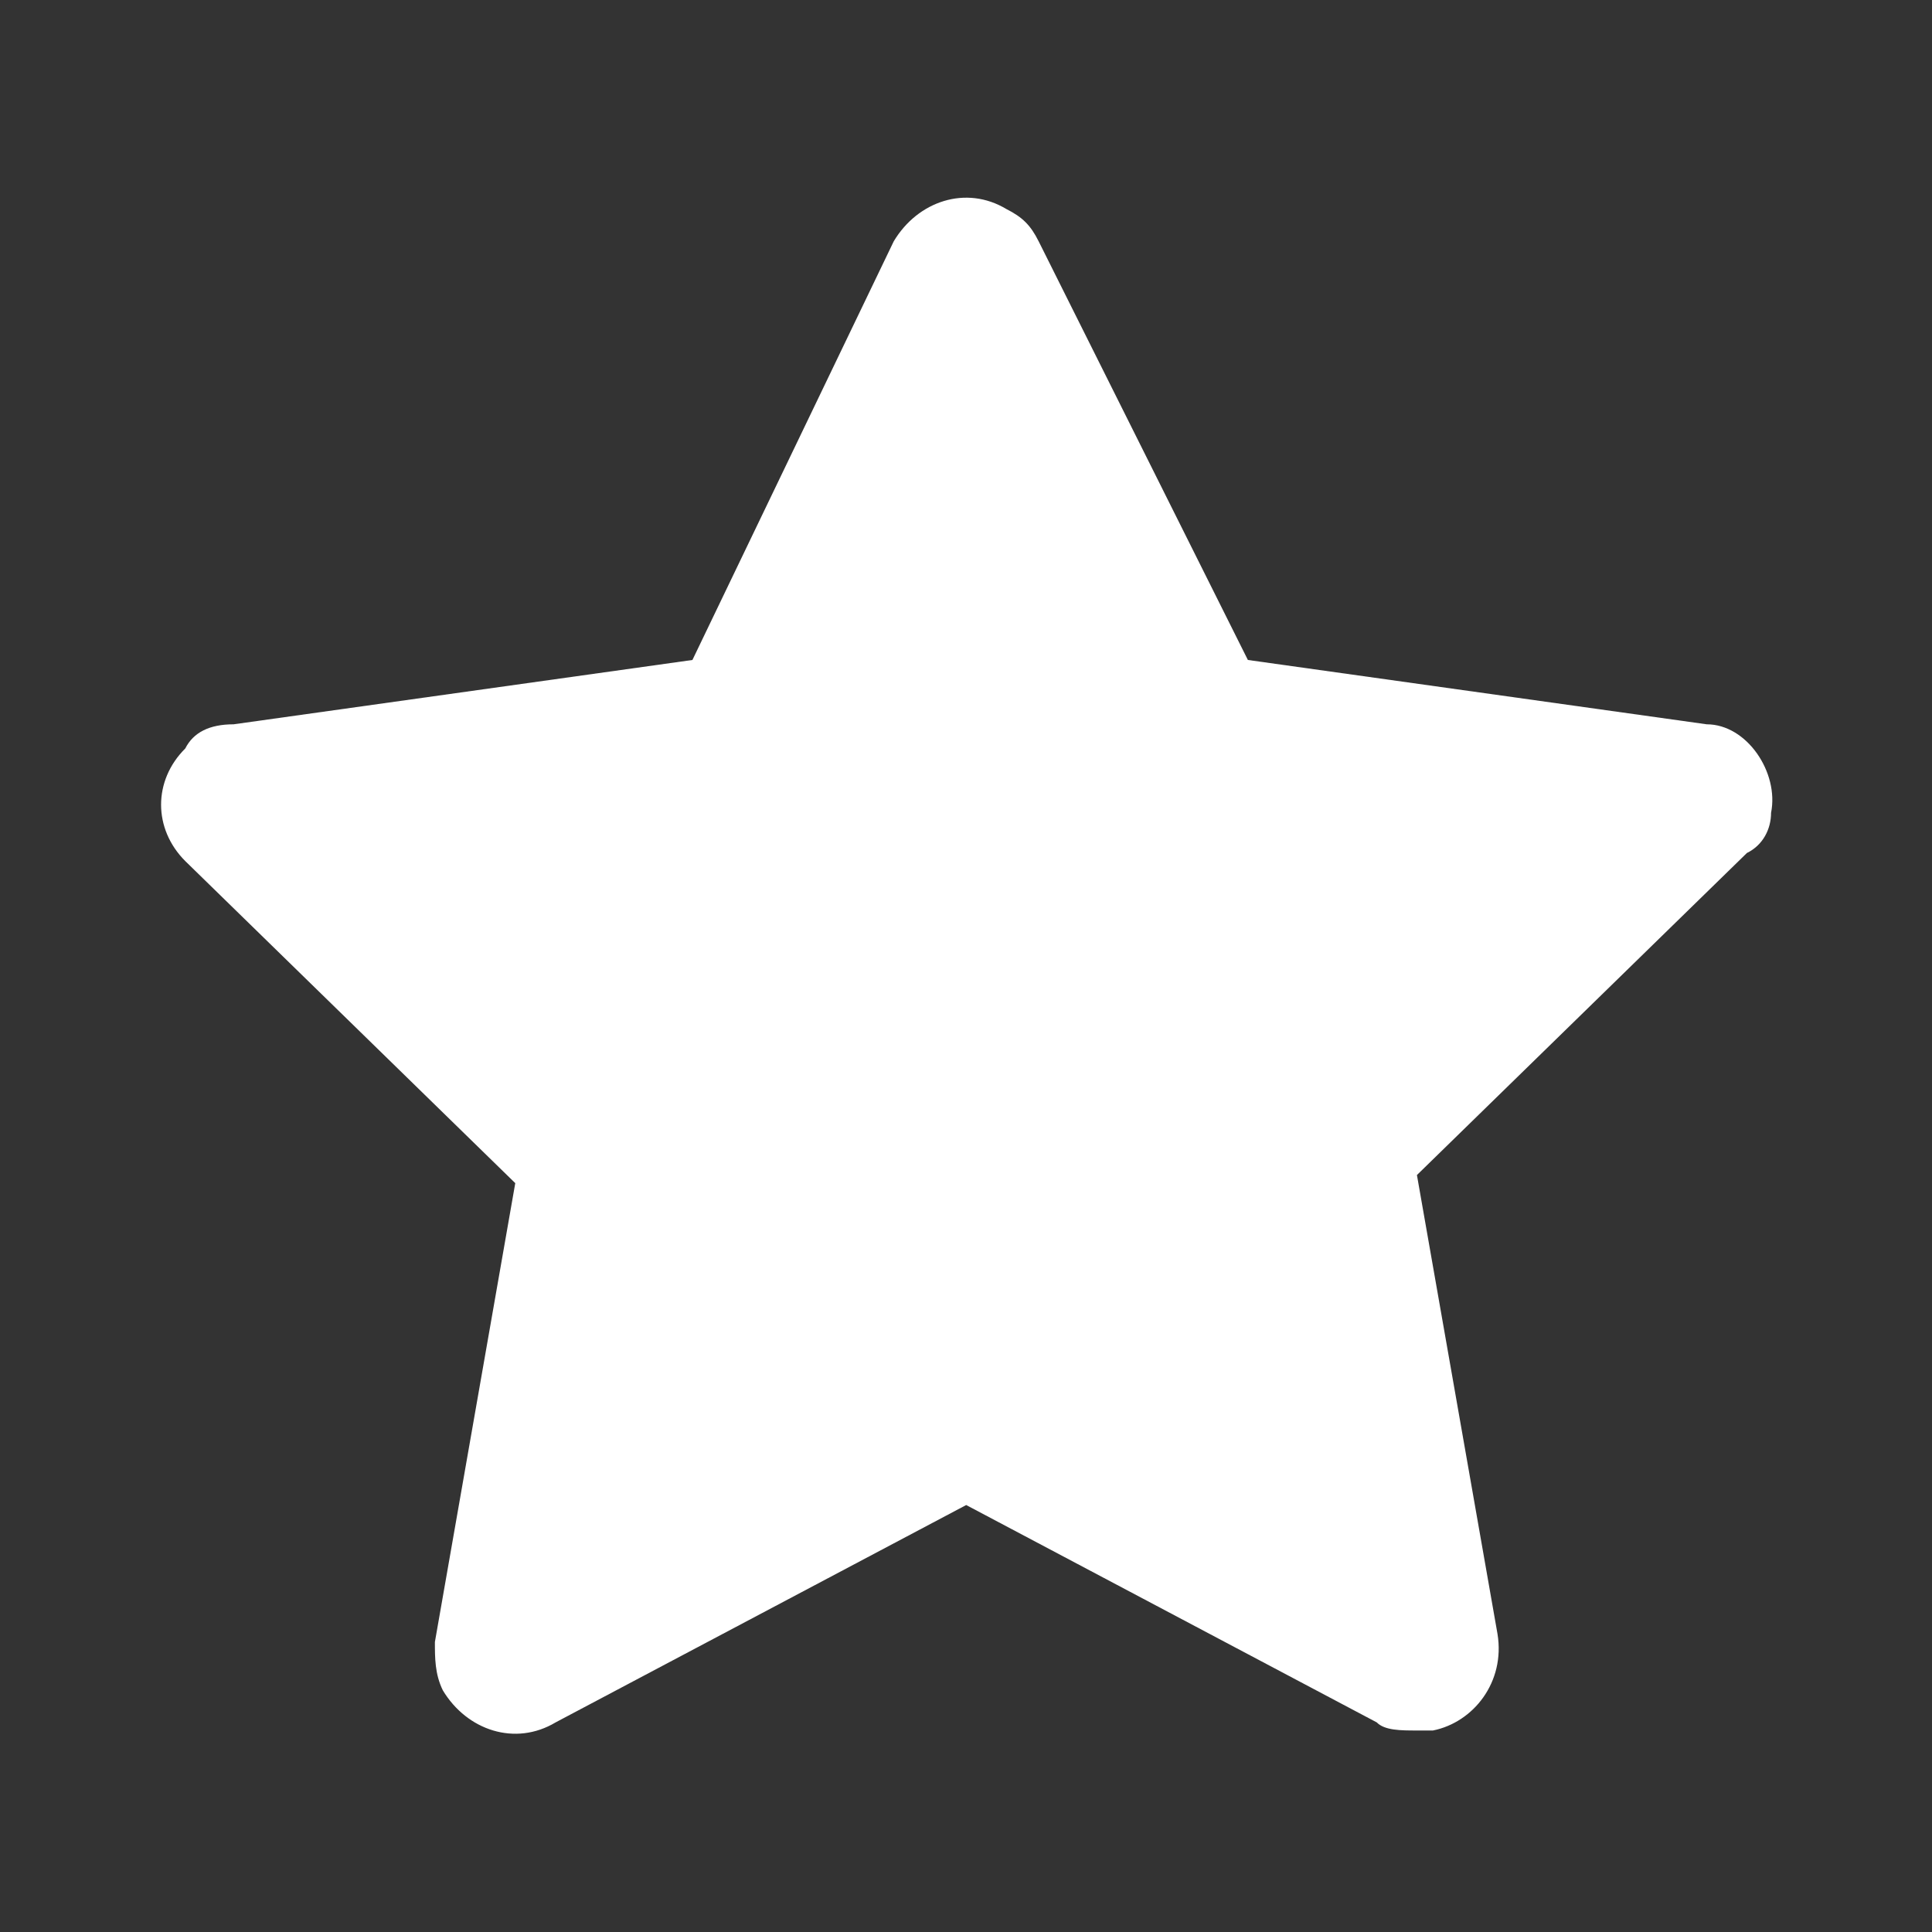 <svg xmlns="http://www.w3.org/2000/svg" width="10" height="10" viewBox="0 0 10 10" fill="none">
  <rect x="0" y="0" width="10" height="10" fill="#333333" stroke="none"/>
  <path d="M9.167 4.207C9.209 3.999 9.042 3.749 8.834 3.749L6.459 3.416L5.376 1.249C5.334 1.165 5.292 1.124 5.209 1.082C5.001 0.957 4.751 1.04 4.626 1.249L3.584 3.416L1.209 3.749C1.084 3.749 1.001 3.791 0.959 3.874C0.792 4.04 0.792 4.29 0.959 4.457L2.667 6.124L2.251 8.499C2.251 8.582 2.251 8.665 2.292 8.749C2.417 8.957 2.667 9.04 2.876 8.915L5.001 7.79L7.126 8.915C7.167 8.957 7.251 8.957 7.334 8.957C7.376 8.957 7.376 8.957 7.417 8.957C7.626 8.915 7.792 8.707 7.751 8.457L7.334 6.082L9.042 4.415C9.126 4.374 9.167 4.29 9.167 4.207Z" fill="white"/>
</svg>